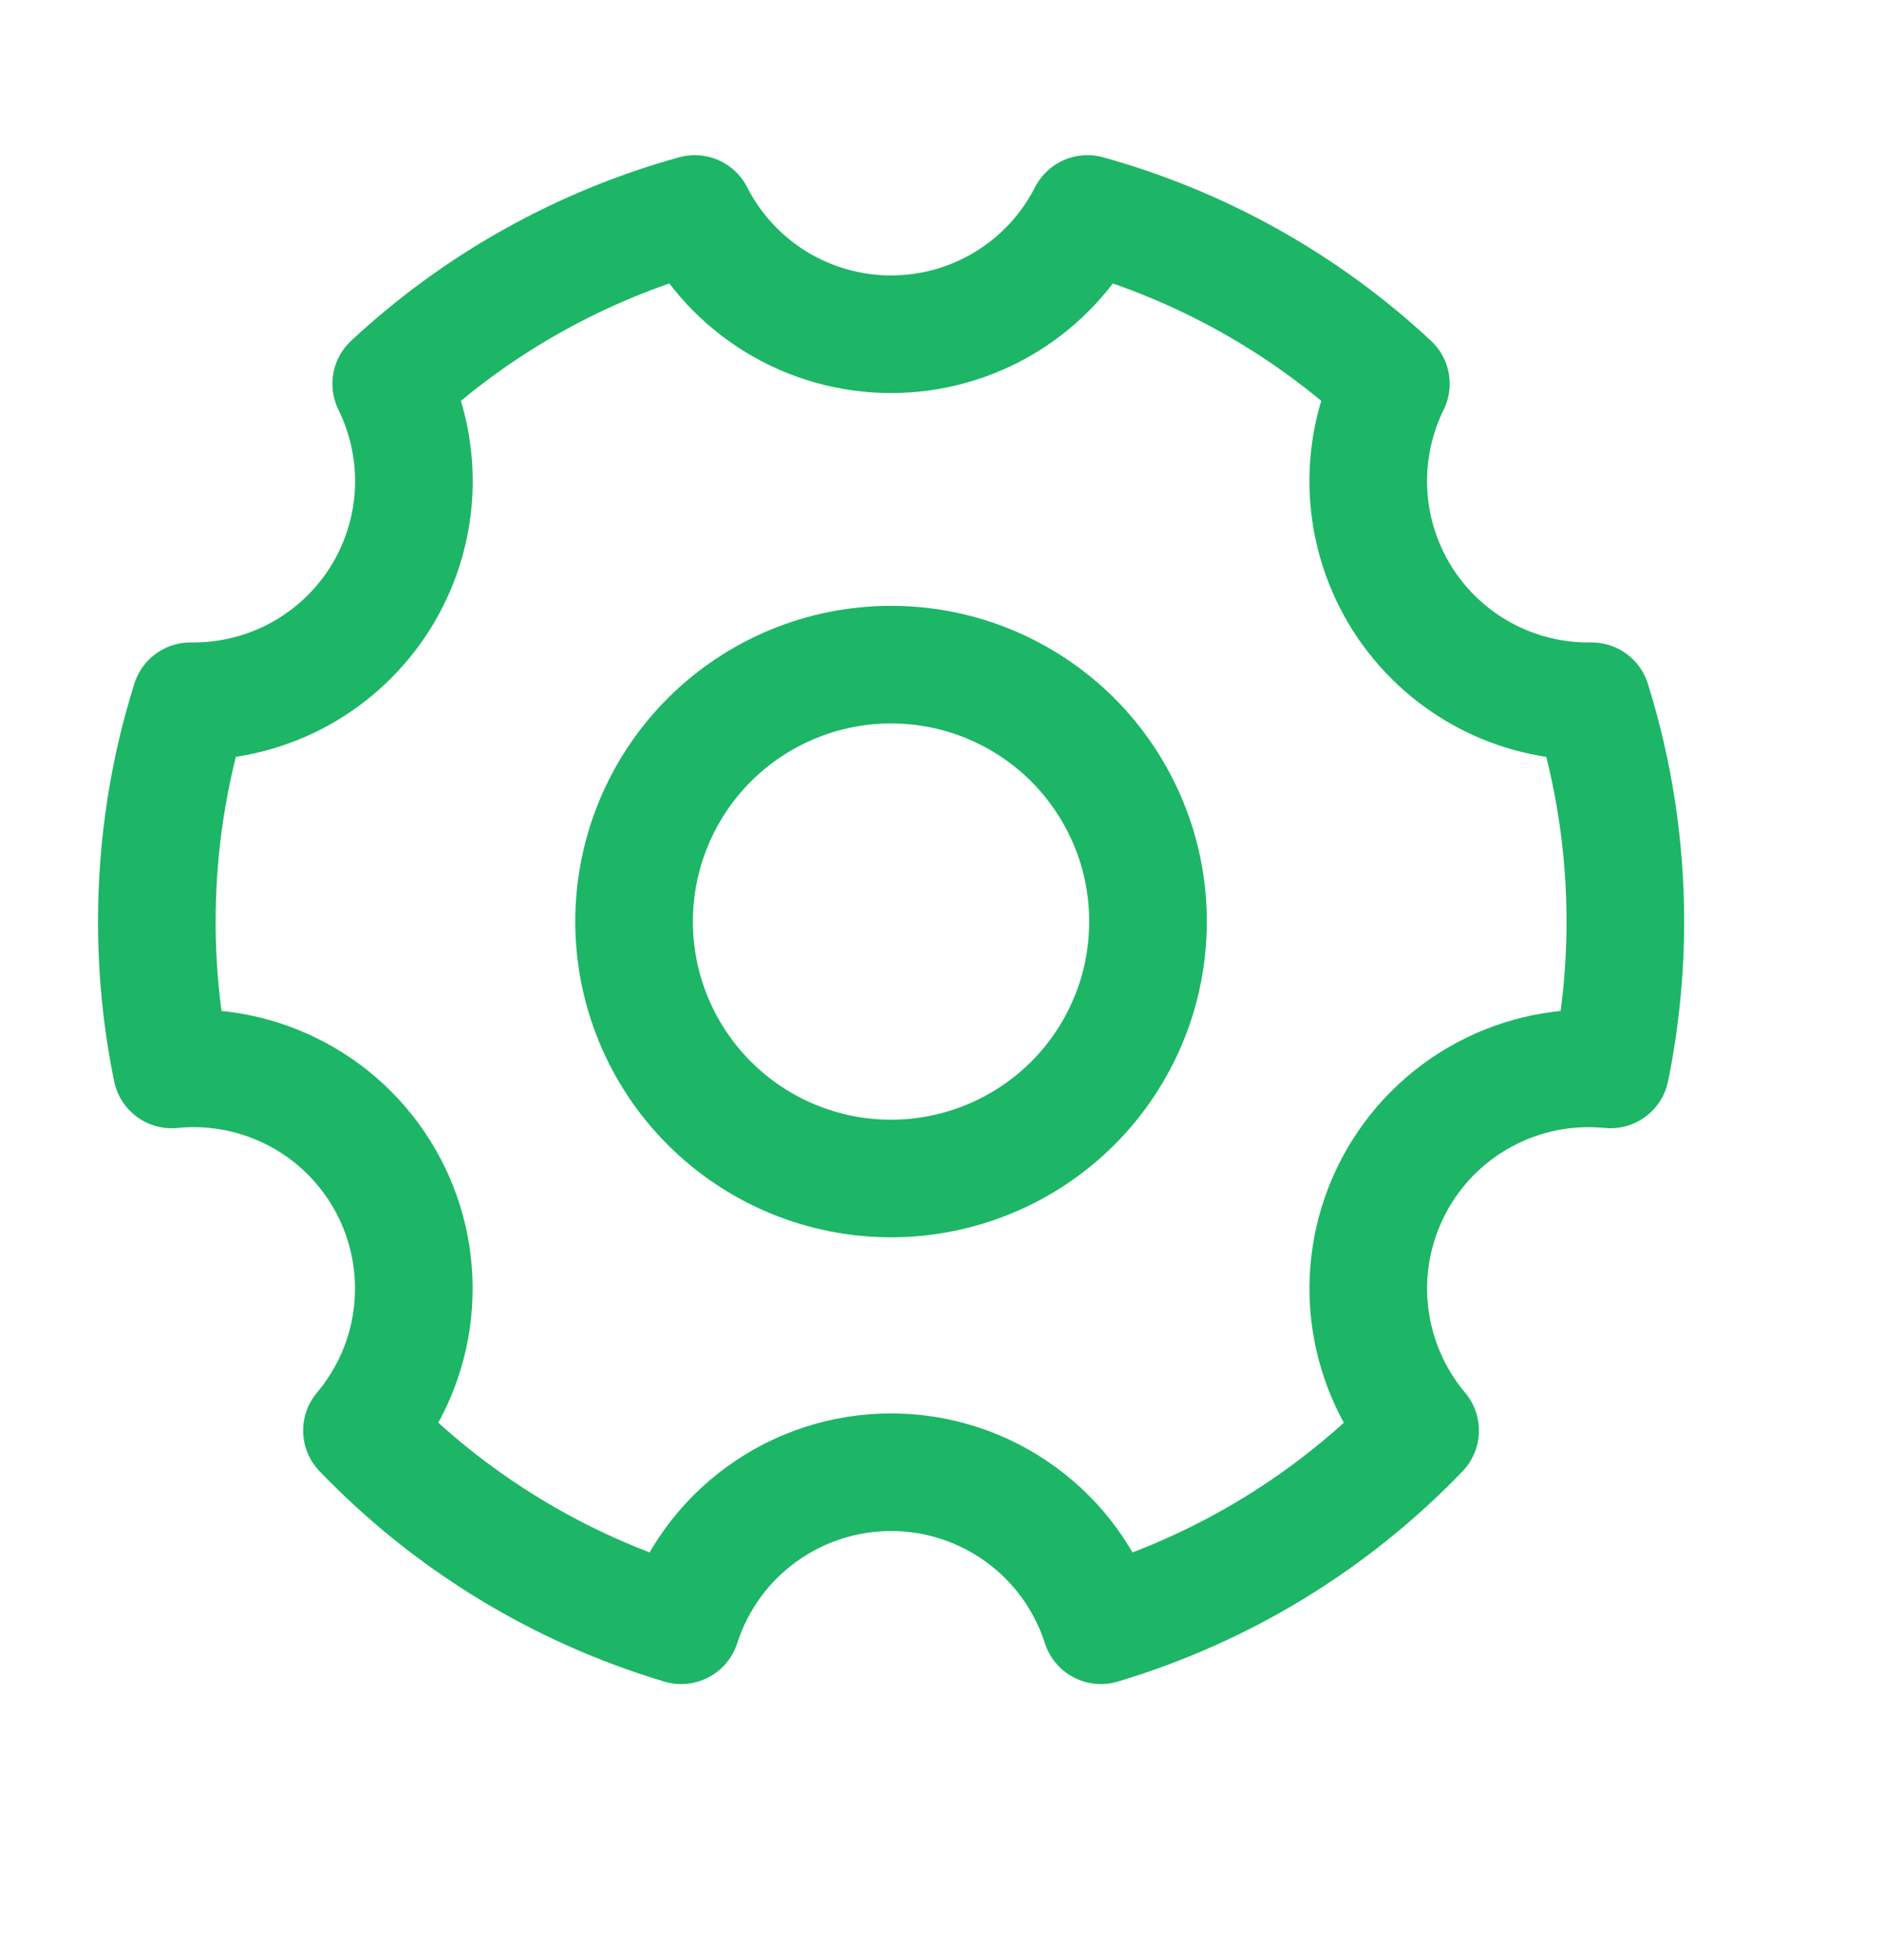 <svg width="24" height="25" viewBox="0 0 24 25" fill="none" xmlns="http://www.w3.org/2000/svg">
<path d="M8.687 20.729C7.139 20.266 5.736 19.411 4.616 18.245C4.976 17.818 5.201 17.293 5.261 16.737C5.321 16.181 5.214 15.62 4.954 15.126C4.693 14.631 4.291 14.225 3.799 13.961C3.306 13.696 2.746 13.584 2.19 13.64C2.063 13.019 2 12.387 2 11.753C2 10.775 2.15 9.831 2.429 8.944H2.468C2.946 8.944 3.415 8.823 3.833 8.591C4.25 8.359 4.601 8.025 4.854 7.62C5.106 7.215 5.251 6.752 5.275 6.275C5.298 5.798 5.2 5.323 4.989 4.895C6.087 3.873 7.414 3.13 8.86 2.729C9.095 3.19 9.453 3.578 9.895 3.849C10.337 4.12 10.845 4.263 11.363 4.263C11.882 4.263 12.39 4.12 12.832 3.849C13.274 3.578 13.632 3.19 13.867 2.729C15.312 3.13 16.64 3.873 17.737 4.895C17.525 5.326 17.427 5.805 17.452 6.285C17.478 6.765 17.626 7.23 17.883 7.637C18.14 8.043 18.497 8.377 18.92 8.606C19.343 8.835 19.817 8.951 20.298 8.944C20.583 9.853 20.727 10.801 20.727 11.753C20.727 12.399 20.661 13.03 20.537 13.64C19.98 13.585 19.42 13.696 18.928 13.961C18.435 14.226 18.033 14.632 17.773 15.126C17.512 15.621 17.405 16.182 17.465 16.738C17.526 17.293 17.75 17.819 18.11 18.246C16.991 19.411 15.588 20.266 14.039 20.729C13.857 20.162 13.5 19.667 13.019 19.317C12.539 18.966 11.959 18.777 11.363 18.777C10.768 18.777 10.188 18.966 9.707 19.317C9.226 19.667 8.869 20.162 8.687 20.729Z" stroke="#1CB666" stroke-width="1.5" stroke-linejoin="round"/>
<path d="M11.363 15.031C11.794 15.031 12.22 14.946 12.617 14.781C13.015 14.617 13.376 14.375 13.681 14.071C13.985 13.767 14.226 13.405 14.391 13.008C14.556 12.61 14.64 12.184 14.64 11.754C14.64 11.323 14.556 10.897 14.391 10.5C14.226 10.102 13.985 9.741 13.681 9.436C13.376 9.132 13.015 8.891 12.617 8.726C12.22 8.561 11.794 8.477 11.363 8.477C10.494 8.477 9.661 8.822 9.046 9.436C8.431 10.051 8.086 10.885 8.086 11.754C8.086 12.623 8.431 13.456 9.046 14.071C9.661 14.686 10.494 15.031 11.363 15.031Z" stroke="#1CB666" stroke-width="1.5" stroke-linejoin="round"/>
</svg>
